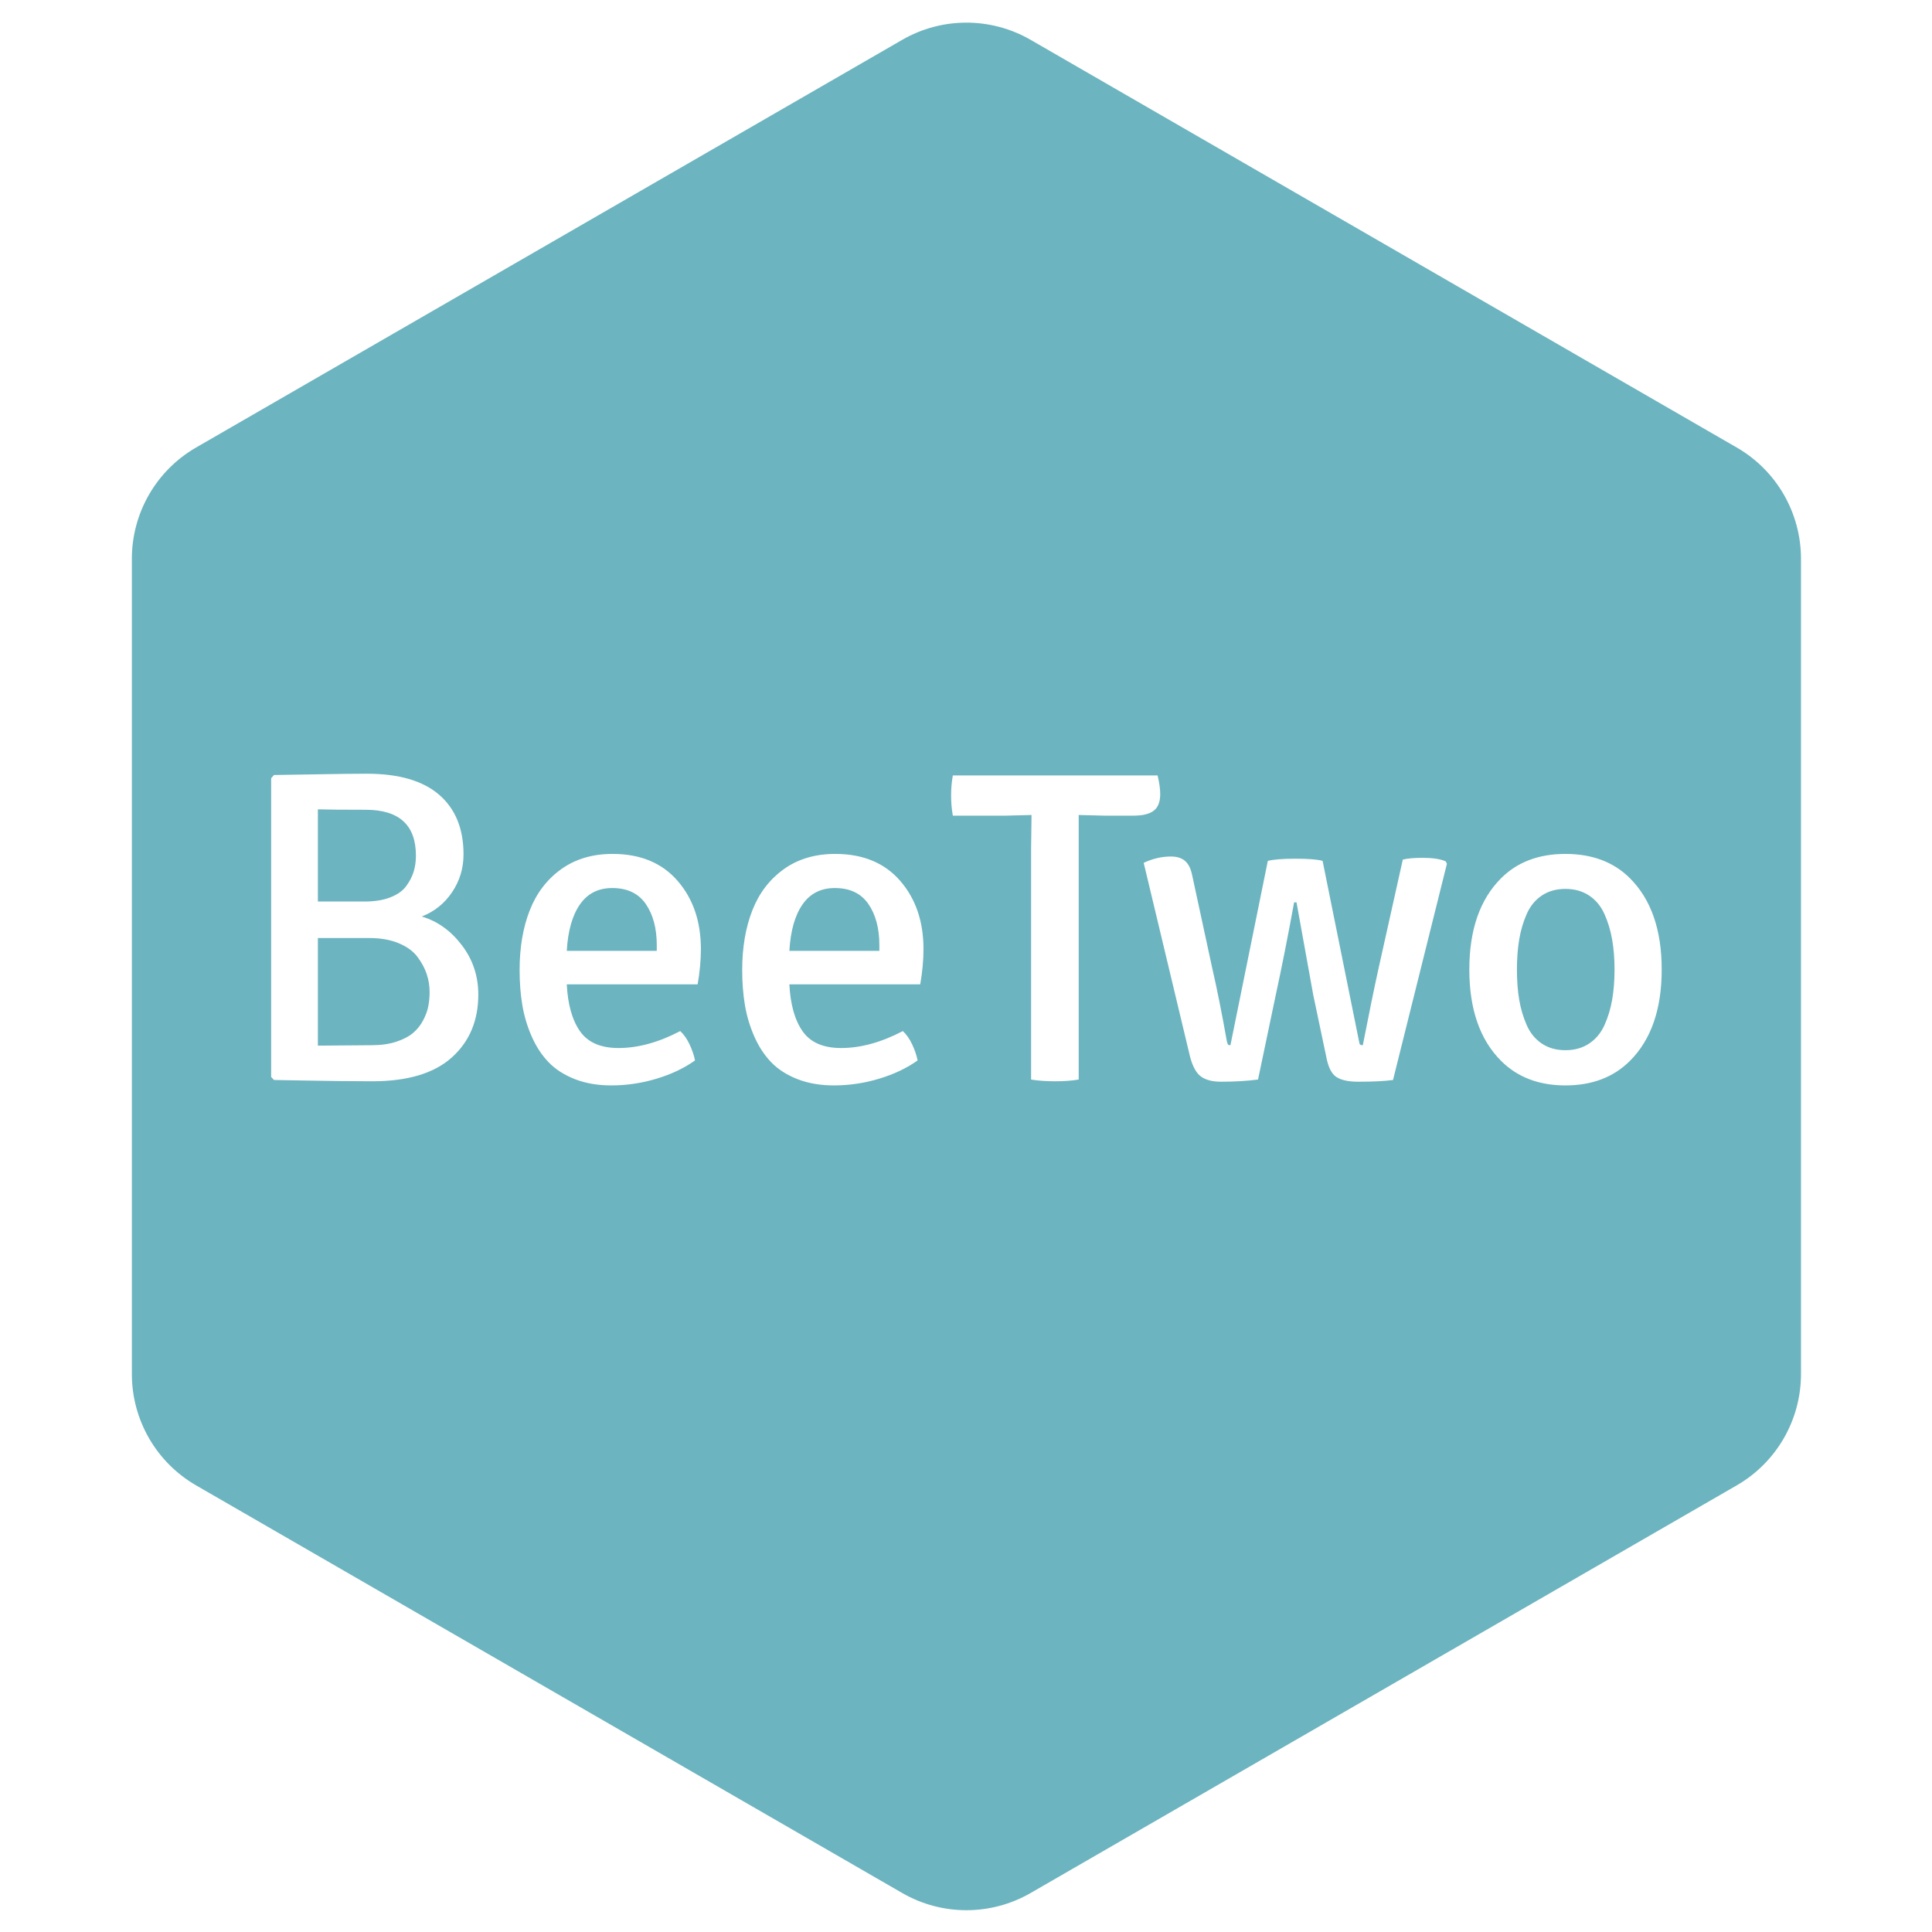 <?xml version="1.0" encoding="UTF-8" standalone="no"?>
<!DOCTYPE svg PUBLIC "-//W3C//DTD SVG 1.1//EN" "http://www.w3.org/Graphics/SVG/1.1/DTD/svg11.dtd">
<svg width="100%" height="100%" viewBox="0 0 512 512" version="1.1" xmlns="http://www.w3.org/2000/svg" xmlns:xlink="http://www.w3.org/1999/xlink" xml:space="preserve" style="fill-rule:evenodd;clip-rule:evenodd;stroke-linejoin:round;stroke-miterlimit:1.414;">
    <g transform="matrix(0.977,0,0,0.977,6,6)">
        <path d="M482.372,366.576L482.372,145.424C482.372,132.976 475.734,121.466 464.943,115.247L273.429,4.672C262.638,-1.557 249.352,-1.557 238.571,4.672L47.047,115.247C36.266,121.466 29.628,132.976 29.628,145.424L29.628,366.576C29.628,379.024 36.266,390.534 47.047,396.763L238.571,507.328C249.352,513.557 262.638,513.557 273.429,507.328L464.943,396.763C475.734,390.534 482.372,379.024 482.372,366.576ZM183.092,260.859C183.681,257.478 183.976,254.294 183.976,251.307C183.976,243.799 181.863,237.617 177.638,232.763C173.412,227.908 167.545,225.481 160.037,225.481C154.573,225.481 149.915,226.866 146.063,229.638C142.21,232.409 139.37,236.133 137.543,240.811C135.715,245.489 134.801,250.874 134.801,256.967C134.801,260.387 135.046,263.561 135.538,266.49C136.029,269.418 136.874,272.249 138.073,274.981C139.272,277.712 140.795,280.042 142.643,281.968C144.49,283.894 146.869,285.427 149.777,286.567C152.686,287.707 155.988,288.277 159.683,288.277C163.85,288.277 167.948,287.667 171.977,286.449C176.006,285.23 179.475,283.579 182.384,281.496C182.109,280.12 181.618,278.676 180.91,277.162C180.203,275.649 179.357,274.44 178.375,273.536C172.518,276.602 166.936,278.135 161.629,278.135C156.794,278.135 153.315,276.622 151.193,273.595C149.07,270.568 147.871,266.323 147.596,260.859L183.092,260.859ZM243.47,260.859C244.06,257.478 244.355,254.294 244.355,251.307C244.355,243.799 242.242,237.617 238.016,232.763C233.79,227.908 227.924,225.481 220.416,225.481C214.952,225.481 210.294,226.866 206.441,229.638C202.589,232.409 199.749,236.133 197.921,240.811C196.093,245.489 195.179,250.874 195.179,256.967C195.179,260.387 195.425,263.561 195.916,266.49C196.408,269.418 197.253,272.249 198.452,274.981C199.651,277.712 201.174,280.042 203.021,281.968C204.869,283.894 207.247,285.427 210.156,286.567C213.065,287.707 216.367,288.277 220.062,288.277C224.229,288.277 228.327,287.667 232.356,286.449C236.385,285.23 239.854,283.579 242.763,281.496C242.488,280.12 241.996,278.676 241.289,277.162C240.581,275.649 239.736,274.44 238.753,273.536C232.896,276.602 227.314,278.135 222.008,278.135C217.173,278.135 213.694,276.622 211.571,273.595C209.448,270.568 208.25,266.323 207.974,260.859L243.47,260.859ZM392.412,256.849C392.412,246.079 395.281,237.824 401.021,232.085C405.423,227.682 411.241,225.481 418.474,225.481C425.746,225.481 431.583,227.682 435.986,232.085C441.725,237.824 444.594,246.079 444.594,256.849C444.594,267.62 441.725,275.875 435.986,281.614C431.544,286.056 425.707,288.277 418.474,288.277C411.28,288.277 405.462,286.056 401.021,281.614C395.281,275.875 392.412,267.62 392.412,256.849ZM345.536,238.63L350.076,263.748L353.614,280.553C354.125,283.304 355.029,285.112 356.326,285.977C357.623,286.842 359.609,287.274 362.282,287.274C366.33,287.274 369.475,287.117 371.716,286.803L386.339,228.134L385.985,227.485C384.57,226.857 382.467,226.542 379.676,226.542C377.435,226.542 375.666,226.699 374.369,227.014L367.824,256.378C366.606,261.881 365.171,268.878 363.52,277.369C363.166,277.369 362.92,277.31 362.783,277.192C362.645,277.074 362.557,276.818 362.517,276.425L352.612,227.368C351.196,226.974 348.74,226.778 345.241,226.778C341.861,226.778 339.364,226.974 337.753,227.368L327.611,277.369C327.297,277.369 327.09,277.319 326.992,277.221C326.894,277.123 326.786,276.858 326.668,276.425C325.292,268.681 323.955,261.999 322.658,256.378L317.233,231.259C316.88,229.49 316.241,228.203 315.317,227.397C314.393,226.591 313.106,226.188 311.455,226.188C308.979,226.188 306.522,226.758 304.085,227.898L316.644,280.435C317.351,283.147 318.354,284.965 319.651,285.889C320.948,286.813 322.756,287.274 325.076,287.274C328.692,287.274 332.033,287.078 335.099,286.685L339.934,263.63C341.507,256.397 343.158,248.064 344.887,238.63L345.536,238.63ZM67.406,285.977L67.406,204.961L68.172,204.077C69.155,204.077 72.801,204.018 79.11,203.9C85.419,203.782 90.146,203.723 93.29,203.723C102.017,203.723 108.582,205.63 112.984,209.443C117.387,213.256 119.588,218.641 119.588,225.599C119.588,229.372 118.556,232.792 116.493,235.858C114.429,238.924 111.687,241.126 108.267,242.462C112.513,243.72 116.129,246.305 119.116,250.216C122.104,254.127 123.598,258.599 123.598,263.63C123.598,270.706 121.2,276.396 116.404,280.7C111.608,285.004 104.415,287.156 94.824,287.156C91.915,287.156 88.996,287.137 86.067,287.097C83.139,287.058 79.945,287.009 76.486,286.95C73.027,286.891 70.255,286.842 68.172,286.803L67.406,285.977ZM301.313,215.103C303.829,215.103 305.667,214.651 306.826,213.747C307.986,212.843 308.566,211.349 308.566,209.266C308.566,207.851 308.33,206.16 307.858,204.195L252.315,204.195C252,205.925 251.843,207.733 251.843,209.62C251.843,211.546 252,213.374 252.315,215.103L266.702,215.103C267.292,215.103 268.452,215.074 270.181,215.015C271.91,214.956 273.03,214.926 273.542,214.926L273.66,214.926C273.66,216.067 273.64,217.58 273.601,219.466C273.561,221.353 273.542,222.827 273.542,223.889L273.542,286.685C275.389,286.999 277.571,287.156 280.087,287.156C282.484,287.156 284.607,286.999 286.455,286.685L286.455,214.926C287.044,214.926 288.233,214.956 290.022,215.015C291.81,215.074 292.96,215.103 293.471,215.103L301.313,215.103ZM405.325,256.849C405.325,259.876 405.531,262.608 405.944,265.045C406.357,267.482 407.035,269.772 407.978,271.914C408.922,274.057 410.288,275.727 412.076,276.926C413.865,278.125 415.997,278.725 418.474,278.725C420.95,278.725 423.092,278.125 424.901,276.926C426.709,275.727 428.095,274.067 429.058,271.944C430.021,269.821 430.718,267.522 431.151,265.045C431.583,262.569 431.799,259.837 431.799,256.849C431.799,253.901 431.583,251.189 431.151,248.712C430.718,246.236 430.021,243.926 429.058,241.784C428.095,239.642 426.709,237.971 424.901,236.772C423.092,235.573 420.95,234.974 418.474,234.974C415.997,234.974 413.865,235.573 412.076,236.772C410.288,237.971 408.922,239.642 407.978,241.784C407.035,243.926 406.357,246.226 405.944,248.683C405.531,251.14 405.325,253.862 405.325,256.849ZM93.998,248.3C97.064,248.3 99.718,248.761 101.958,249.685C104.199,250.609 105.899,251.837 107.058,253.37C108.218,254.903 109.063,256.466 109.594,258.058C110.125,259.65 110.39,261.272 110.39,262.922C110.39,264.259 110.272,265.546 110.036,266.785C109.8,268.023 109.329,269.31 108.621,270.647C107.913,271.983 106.999,273.123 105.879,274.067C104.759,275.01 103.245,275.796 101.339,276.425C99.432,277.054 97.221,277.369 94.706,277.369C93.251,277.369 90.883,277.388 87.601,277.427C84.318,277.467 81.812,277.486 80.083,277.486L80.083,248.3L93.998,248.3ZM172.007,251.778L147.596,251.778C147.91,246.354 149.099,242.158 151.163,239.19C153.227,236.222 156.145,234.738 159.919,234.738C164.007,234.738 167.044,236.183 169.029,239.072C171.014,241.961 172.007,245.686 172.007,250.245L172.007,251.778ZM232.385,251.778L207.974,251.778C208.289,246.354 209.478,242.158 211.542,239.19C213.605,236.222 216.524,234.738 220.298,234.738C224.386,234.738 227.422,236.183 229.408,239.072C231.393,241.961 232.385,245.686 232.385,250.245L232.385,251.778ZM92.76,238.394L80.083,238.394L80.083,213.393C82.677,213.472 87.001,213.511 93.055,213.511C102.135,213.511 106.675,217.658 106.675,225.952C106.675,227.525 106.469,228.979 106.056,230.316C105.643,231.652 104.965,232.959 104.022,234.237C103.078,235.514 101.644,236.527 99.717,237.273C97.791,238.02 95.472,238.394 92.76,238.394Z" style="fill:rgb(108,180,191);"/>
    </g>
</svg>

